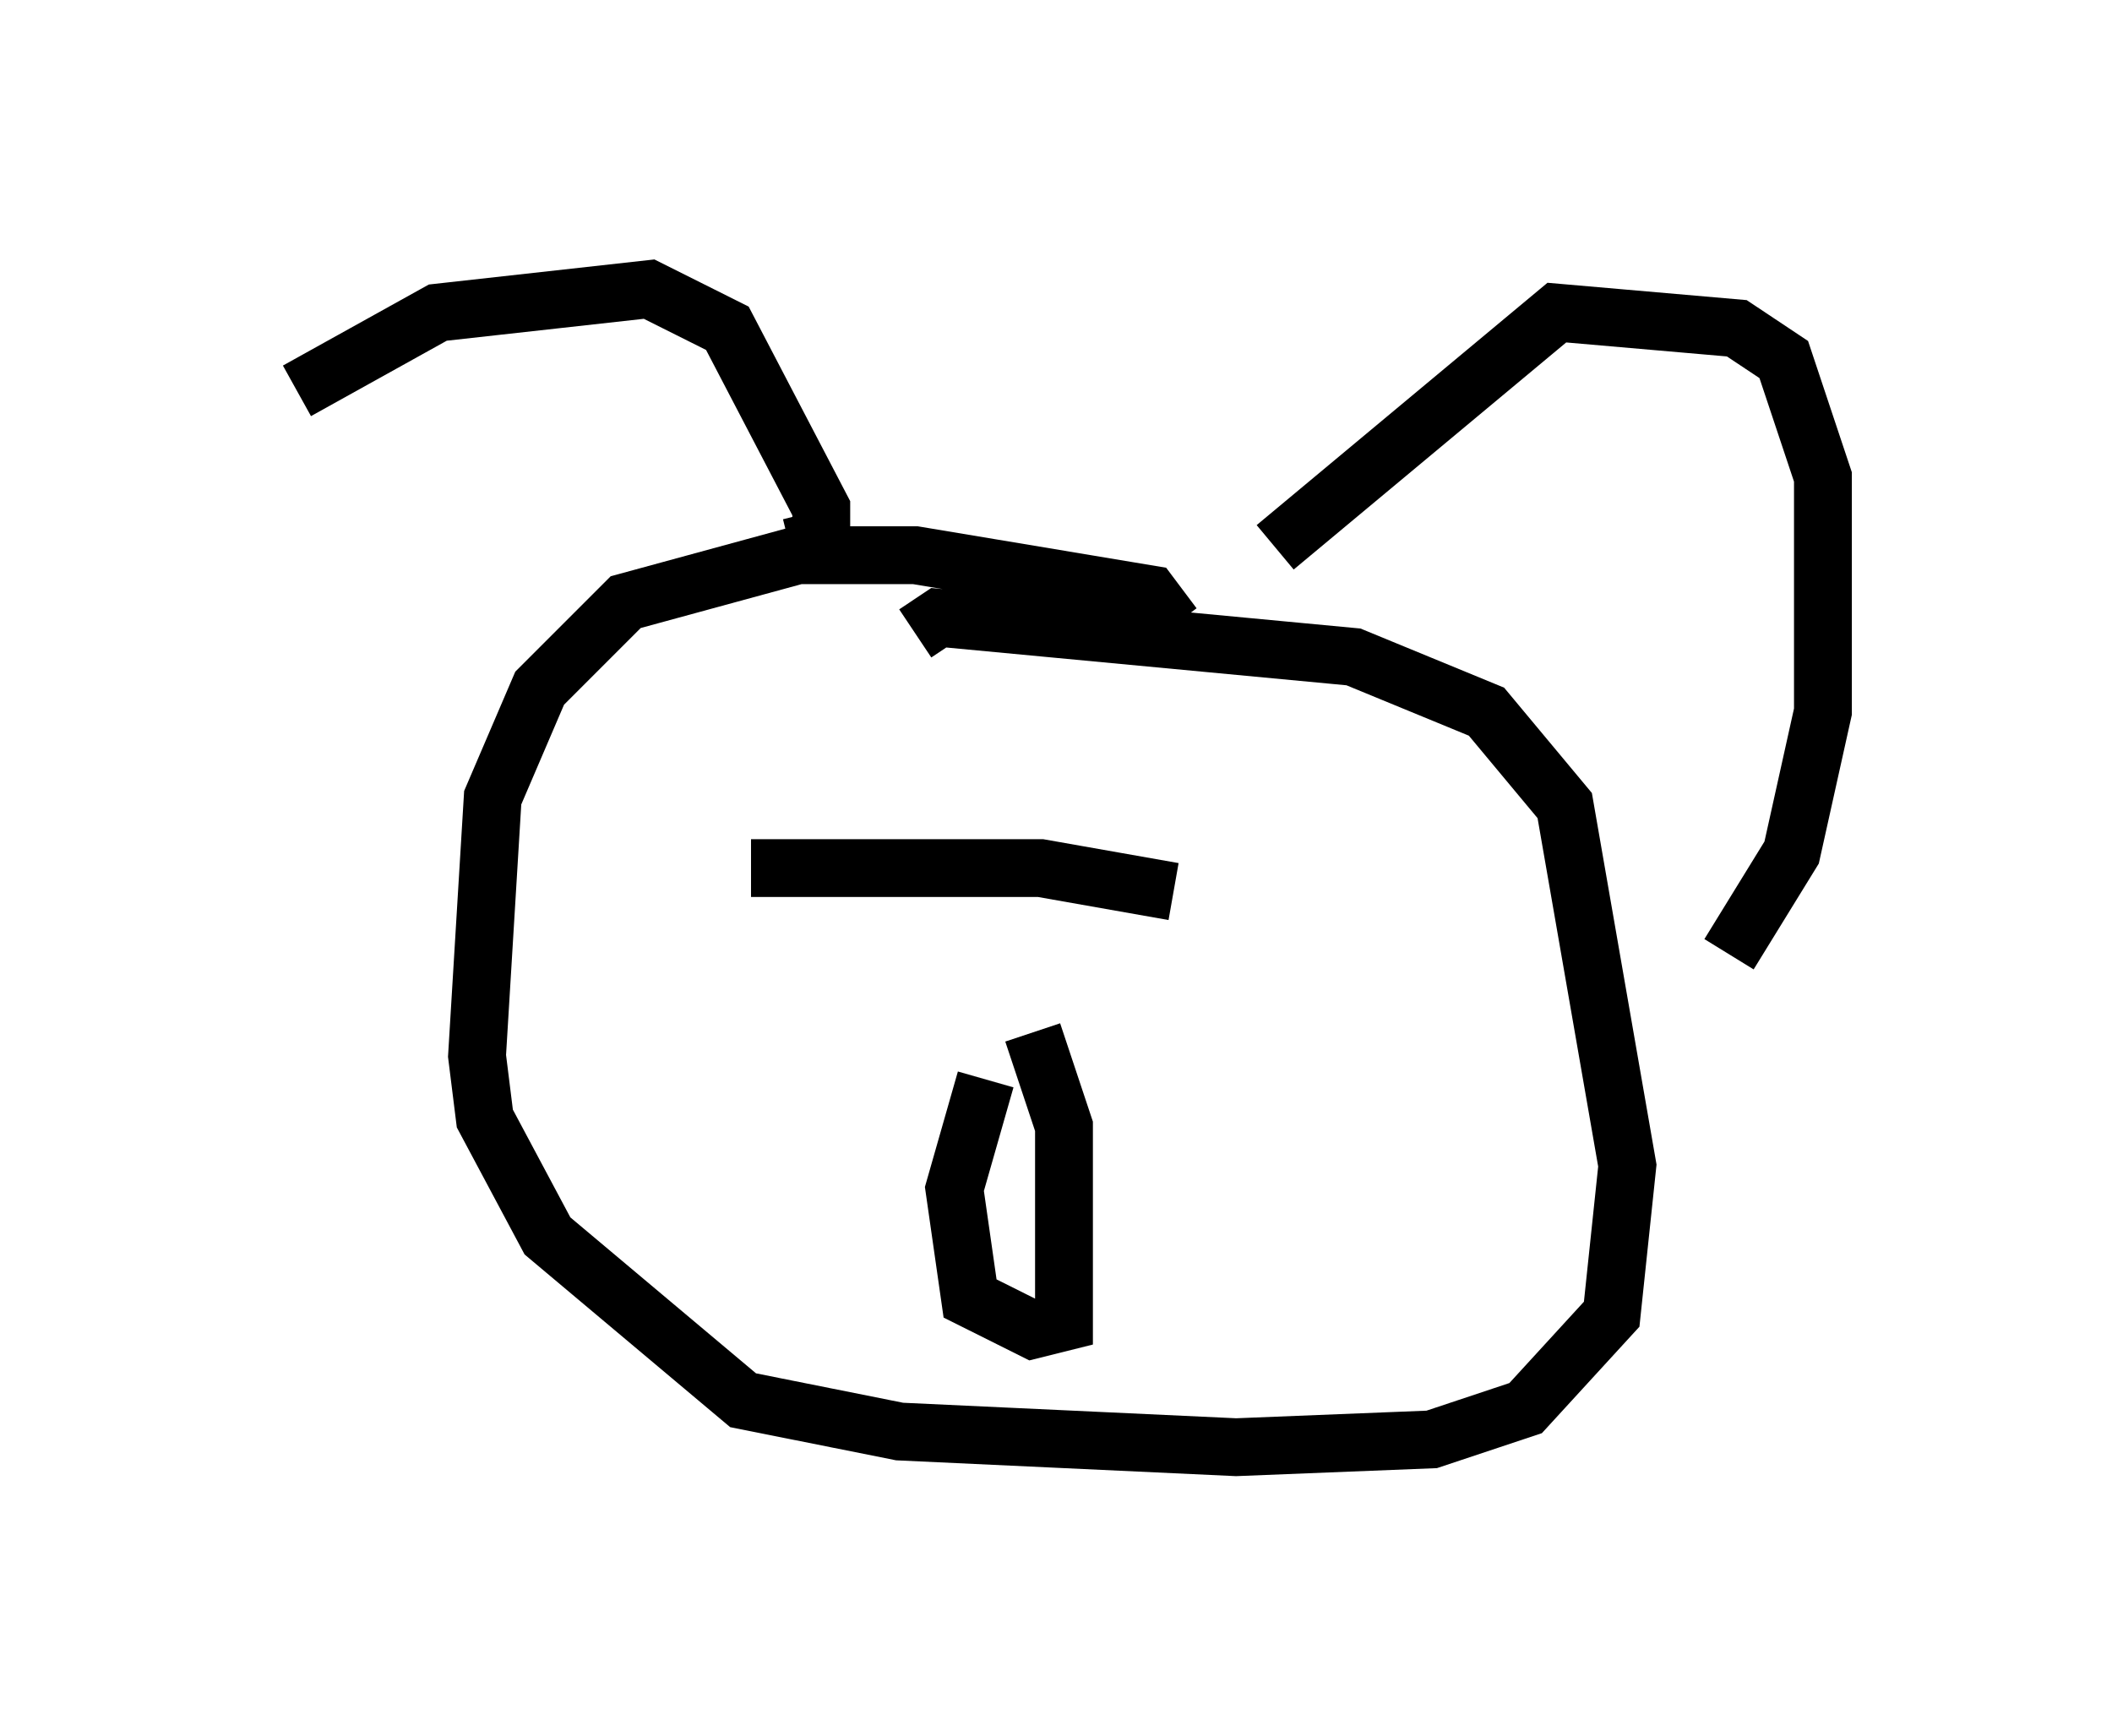 <?xml version="1.0" encoding="utf-8" ?>
<svg baseProfile="full" height="30.027" version="1.1" width="36.522" xmlns="http://www.w3.org/2000/svg" xmlns:ev="http://www.w3.org/2001/xml-events" xmlns:xlink="http://www.w3.org/1999/xlink"><defs /><rect fill="white" height="30.027" width="36.522" x="0" y="0" /><path d="M5, 11.36 m0.135, -4.601 l2.436, -1.353 3.654, -0.406 l1.353, 0.677 1.624, 3.112 l0.0, 0.541 -0.541, 0.135 m8.39, 0.0 l4.871, -4.059 3.112, 0.271 l0.812, 0.541 0.677, 2.03 l0.0, 4.059 -0.541, 2.436 l-1.083, 1.759 m-9.607, -5.683 l-0.406, -0.541 -4.059, -0.677 l-2.03, 0.0 -2.977, 0.812 l-1.488, 1.488 -0.812, 1.894 l-0.271, 4.465 0.135, 1.083 l1.083, 2.03 3.383, 2.842 l2.706, 0.541 5.819, 0.271 l3.383, -0.135 1.624, -0.541 l1.488, -1.624 0.271, -2.571 l-1.083, -6.225 -1.353, -1.624 l-2.3, -0.947 -7.172, -0.677 l-0.406, 0.271 m1.218, 7.713 l-0.541, 1.894 0.271, 1.894 l1.083, 0.541 0.541, -0.135 l0.0, -3.383 -0.541, -1.624 m-0.812, 2.977 l0.0, 0.0 m0.271, -0.271 l0.0, 0.0 m-4.33, -5.548 l5.007, 0.0 2.3, 0.406 " fill="none" stroke="black" stroke-width="1" /></svg>